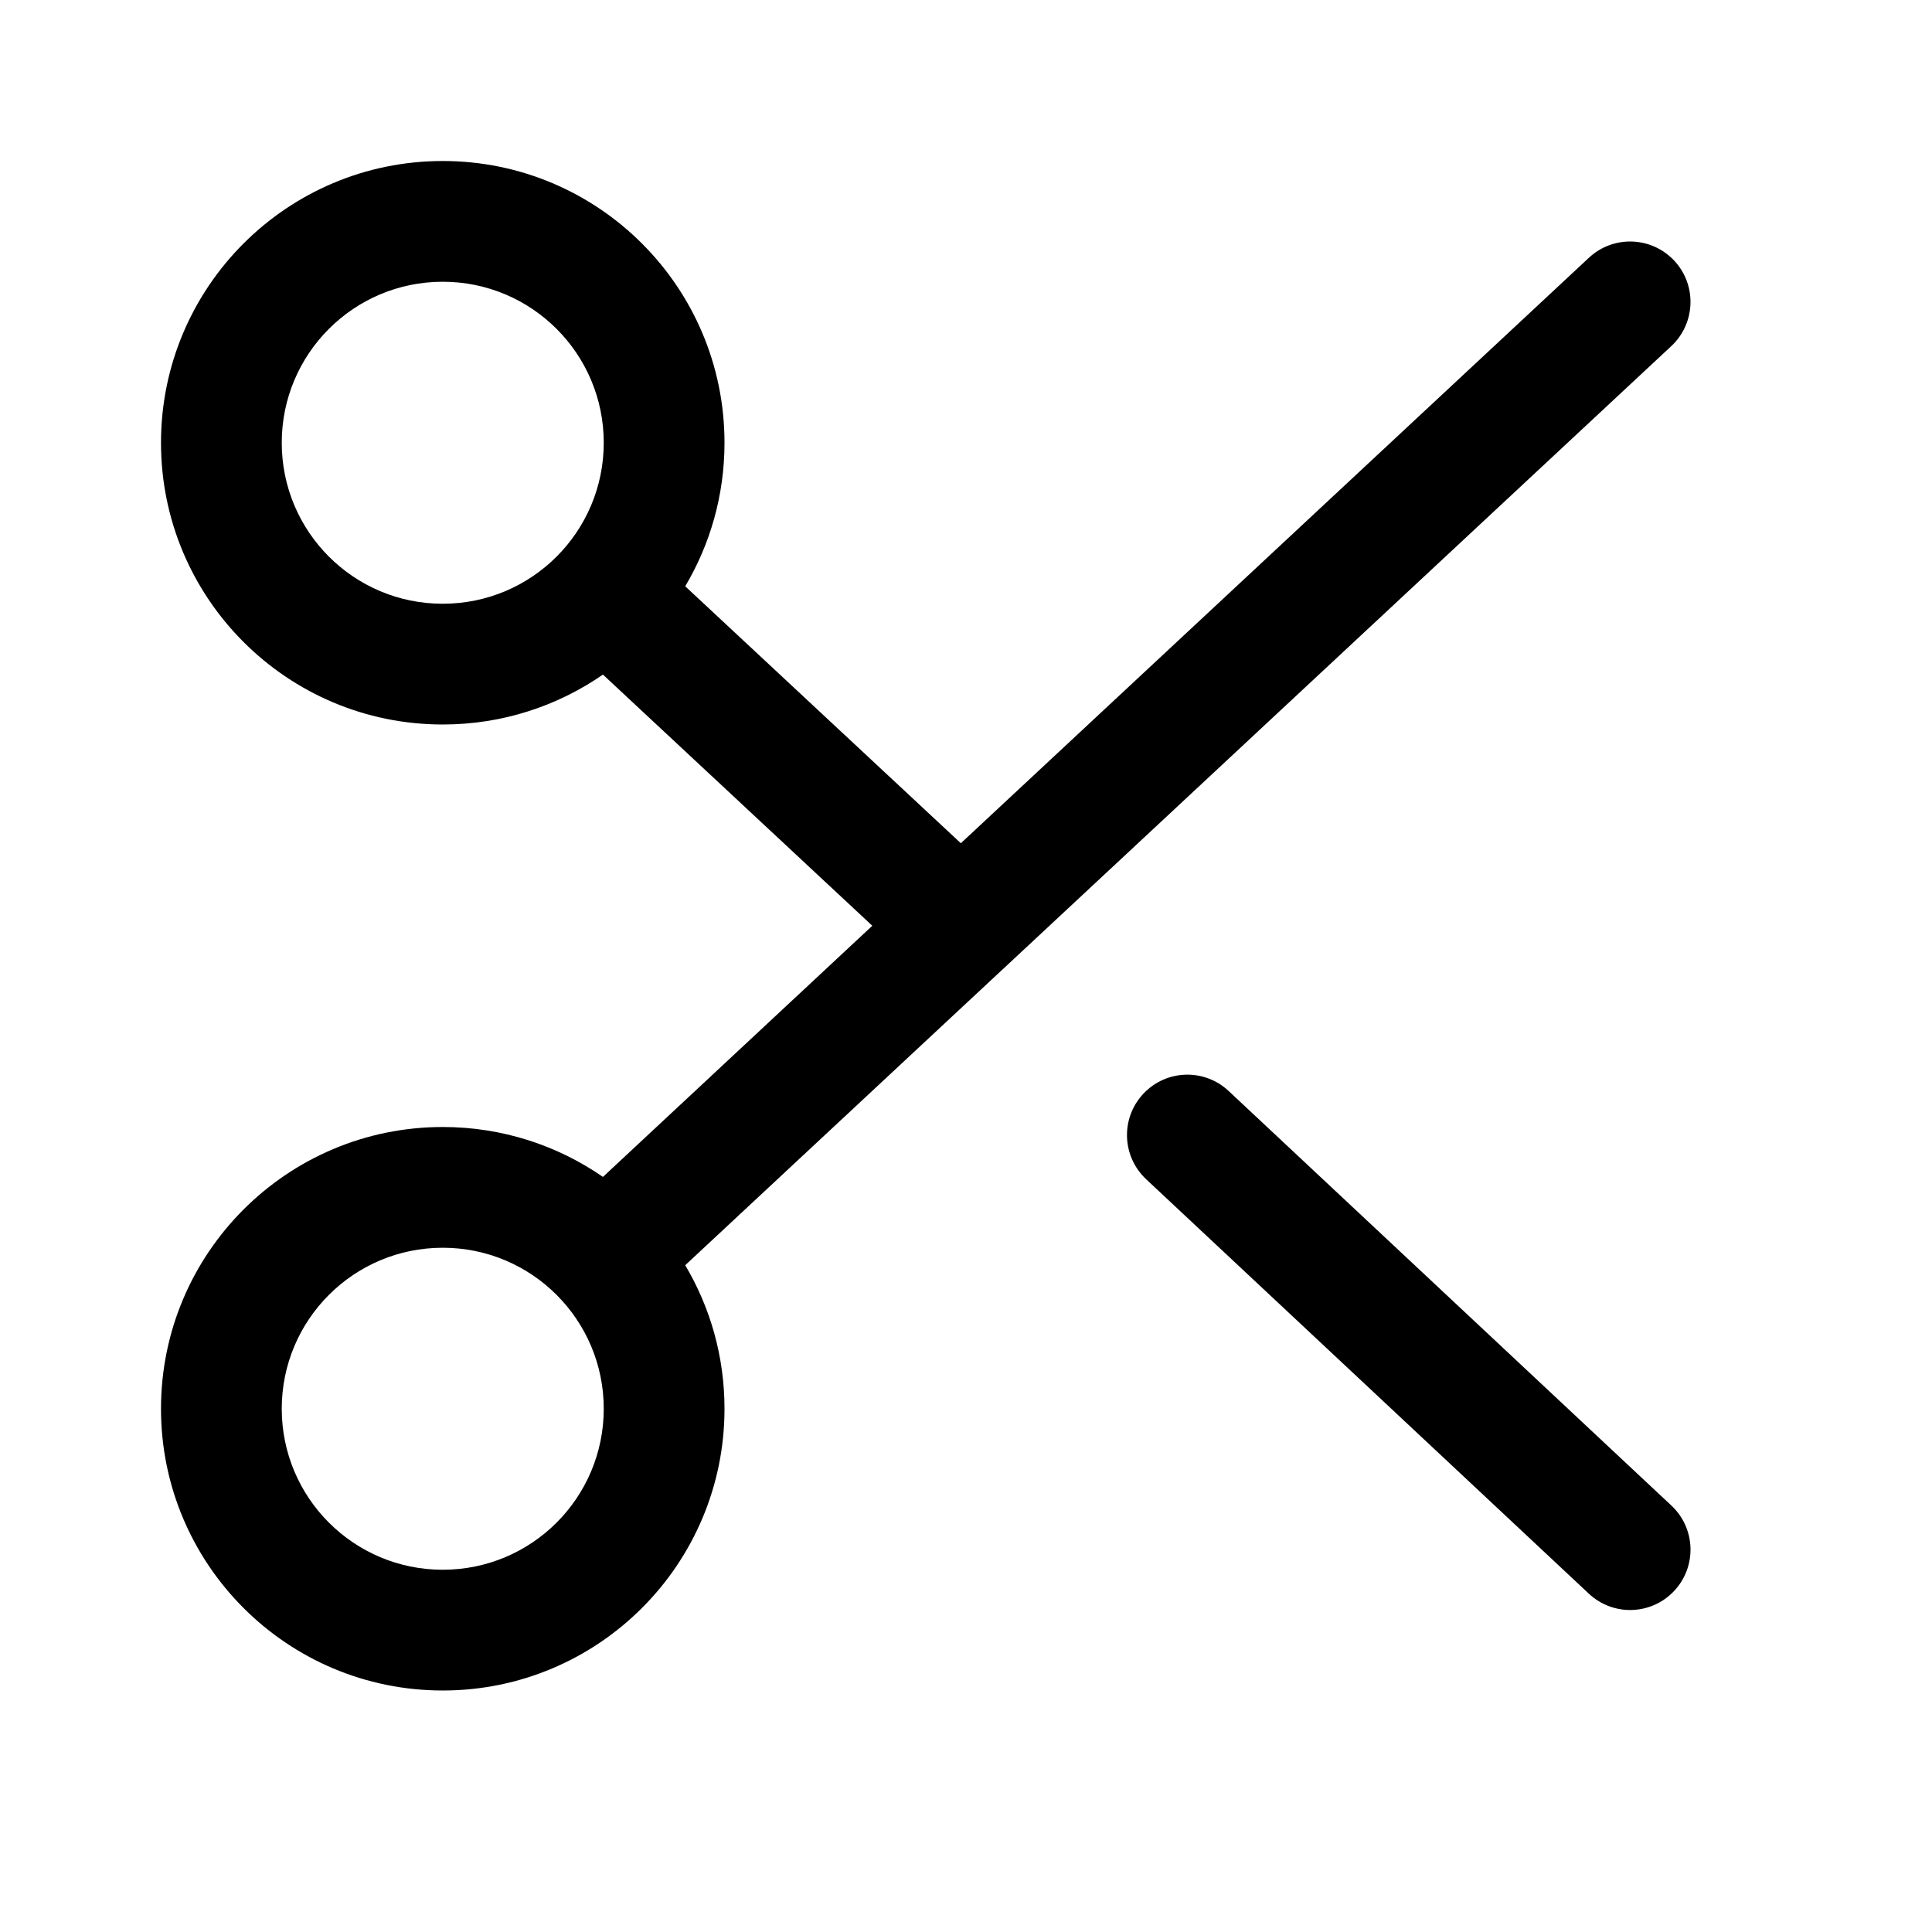 <svg width="24" height="24" viewBox="0 0 24 24" fill="none" xmlns="http://www.w3.org/2000/svg">
<g id="size=24">
<g id="Union">
<path fill-rule="evenodd" clip-rule="evenodd" d="M5.5 2C3.567 2 2 3.567 2 5.5C2 7.433 3.567 9 5.5 9C6.239 9 6.925 8.771 7.49 8.38L10.836 11.5L7.49 14.62C6.925 14.229 6.239 14 5.5 14C3.567 14 2 15.567 2 17.5C2 19.433 3.567 21 5.5 21C7.433 21 9 19.433 9 17.5C9 16.849 8.822 16.239 8.512 15.717L12.443 12.053C12.446 12.051 12.449 12.048 12.452 12.045L20.762 4.299C21.064 4.016 21.081 3.542 20.799 3.239C20.516 2.936 20.042 2.919 19.739 3.201L11.936 10.475L8.512 7.283C8.822 6.761 9 6.151 9 5.5C9 3.567 7.433 2 5.5 2ZM3.5 5.5C3.5 4.395 4.395 3.5 5.5 3.5C6.605 3.5 7.5 4.395 7.5 5.5C7.5 6.605 6.605 7.5 5.5 7.5C4.395 7.5 3.5 6.605 3.5 5.5ZM3.5 17.5C3.5 16.395 4.395 15.5 5.5 15.5C6.605 15.5 7.5 16.395 7.5 17.5C7.5 18.605 6.605 19.5 5.5 19.5C4.395 19.5 3.5 18.605 3.5 17.5Z" fill="#000001"/>
<path d="M20.763 18.703C21.065 18.986 21.081 19.46 20.797 19.763C20.514 20.065 20.04 20.081 19.737 19.797L14.237 14.648C13.935 14.364 13.919 13.89 14.203 13.587C14.486 13.285 14.96 13.269 15.263 13.553L20.763 18.703Z" fill="#000001"/>
</g>
</g>
</svg>
